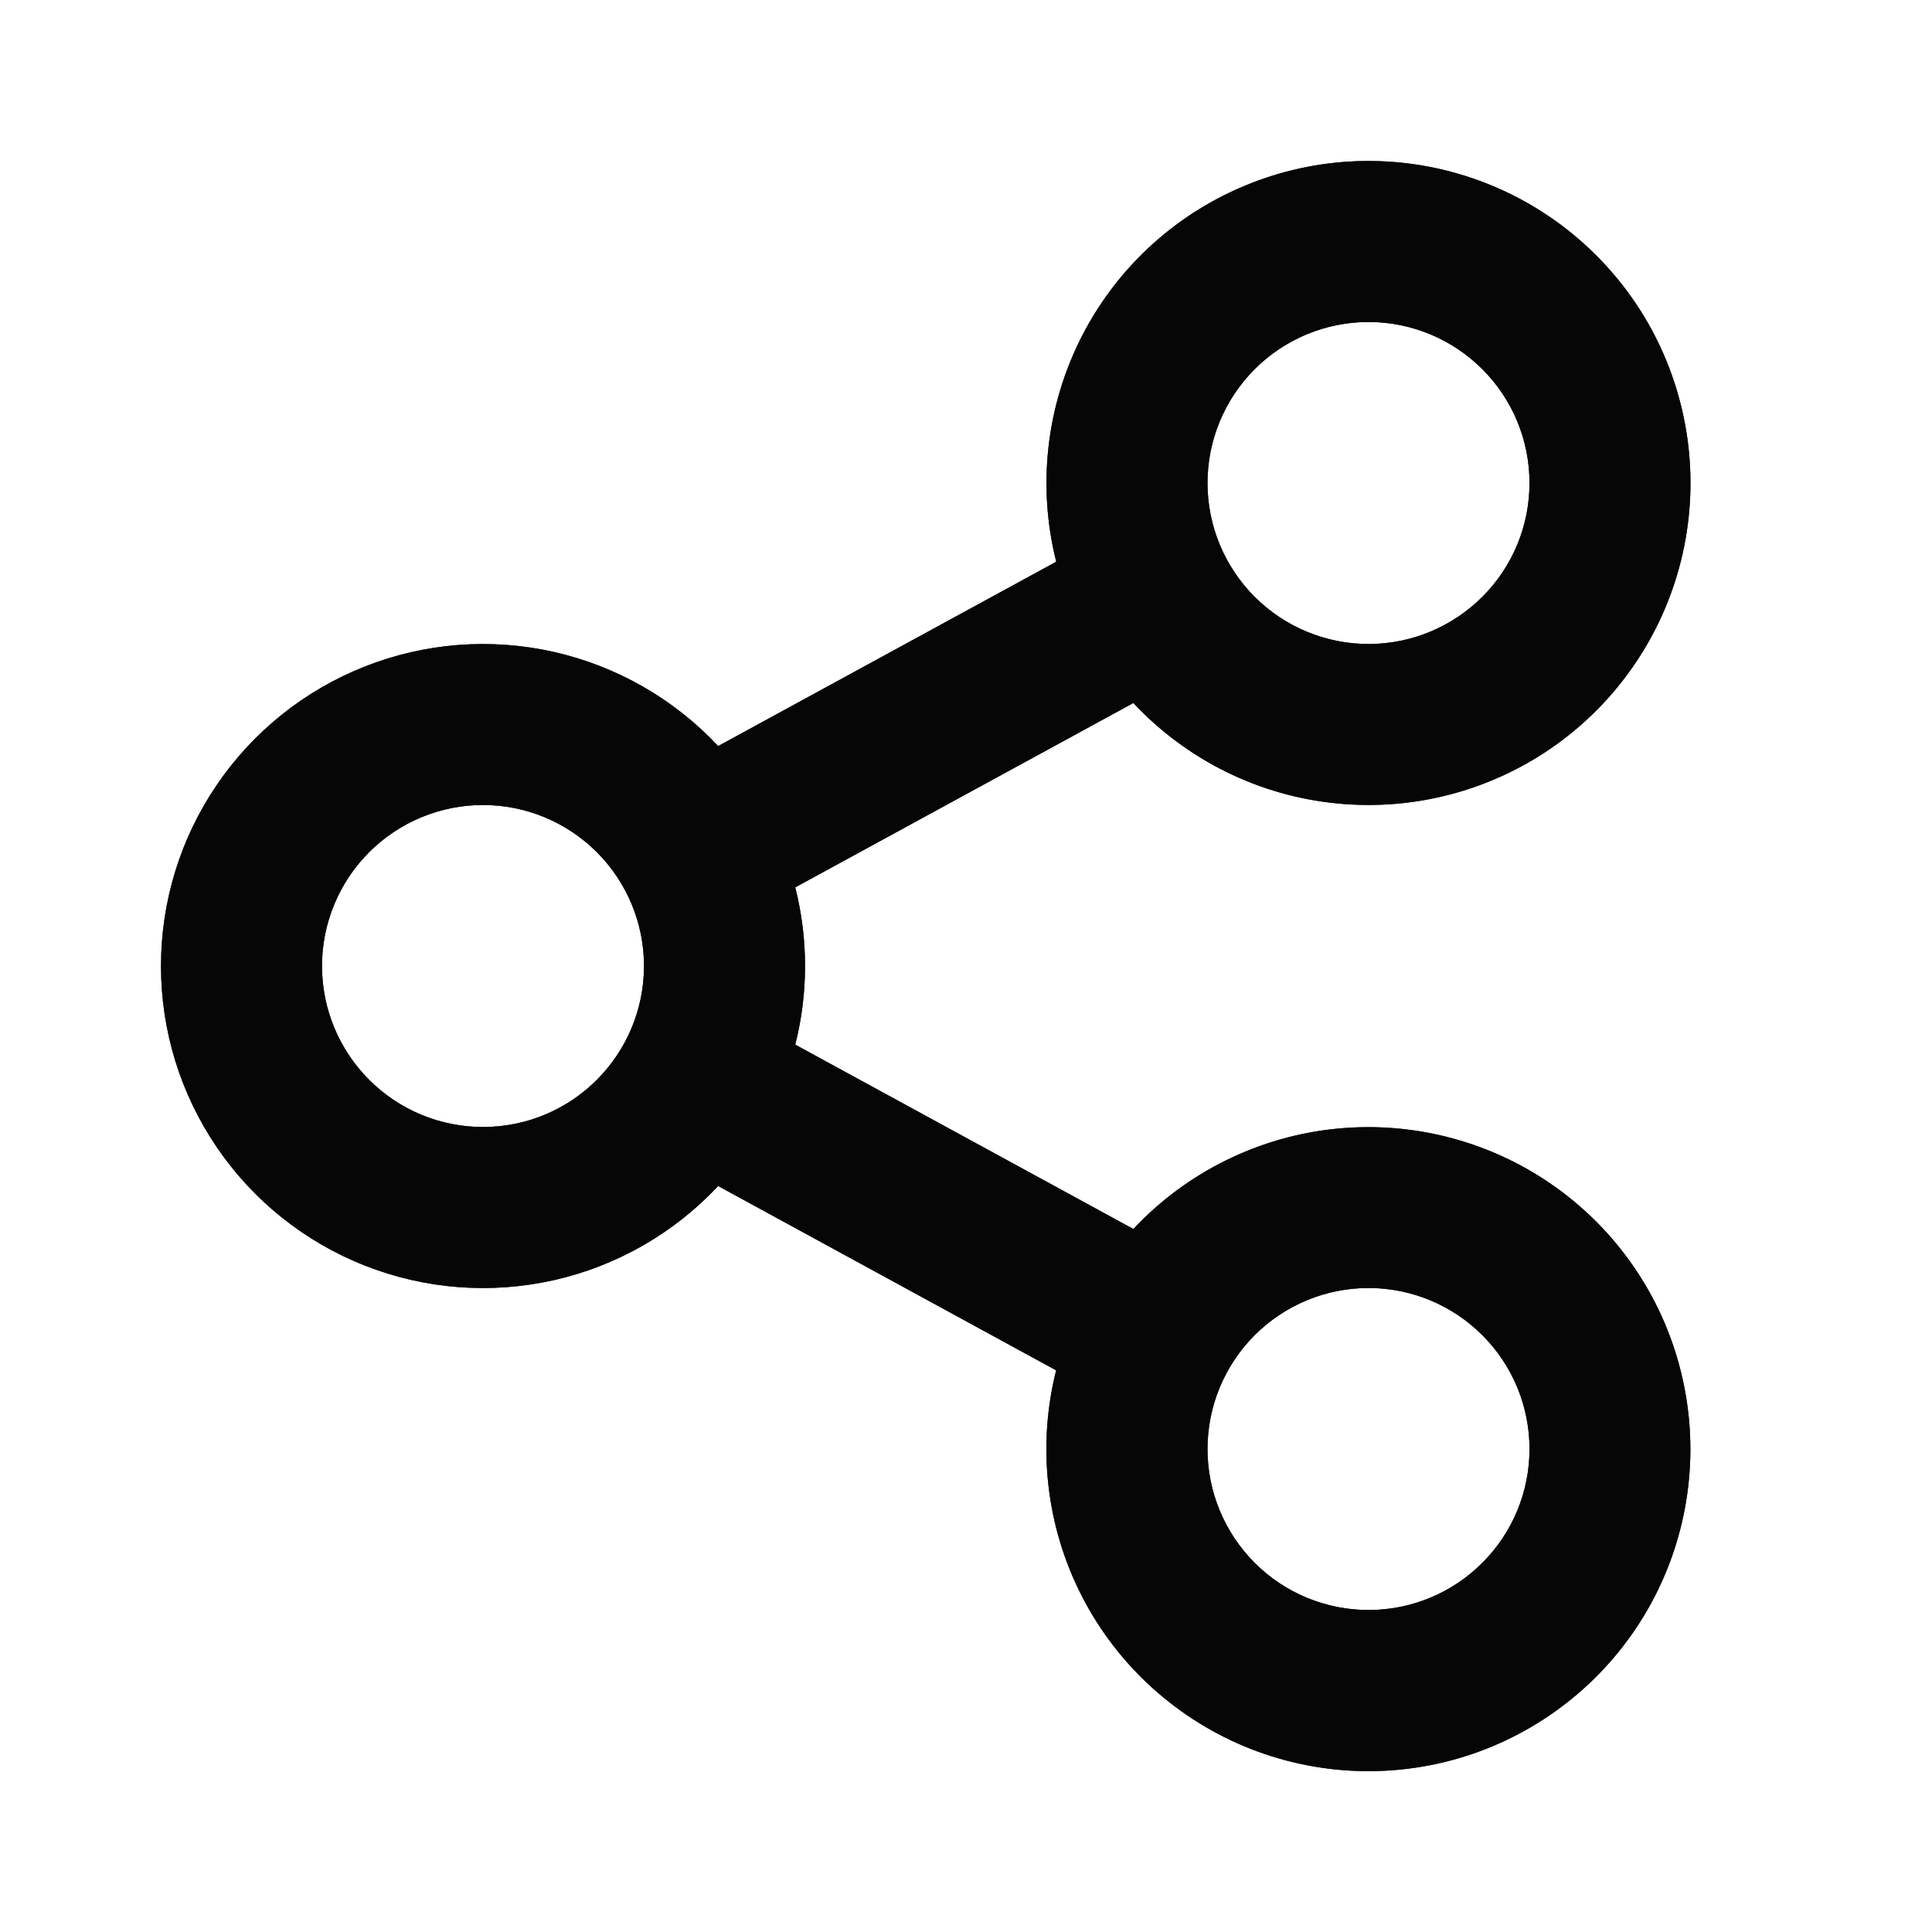 <svg width="24" height="24" viewBox="0 0 24 24" fill="none" xmlns="http://www.w3.org/2000/svg">
<path d="M13.12 17.023L8.921 14.733C8.373 15.319 7.661 15.727 6.878 15.903C6.095 16.079 5.278 16.016 4.531 15.721C3.785 15.427 3.144 14.914 2.693 14.251C2.241 13.587 2 12.803 2 12.001C2 11.198 2.241 10.414 2.693 9.751C3.144 9.087 3.785 8.575 4.531 8.28C5.278 7.985 6.095 7.922 6.878 8.098C7.661 8.275 8.373 8.682 8.921 9.268L13.121 6.978C12.883 6.034 12.998 5.036 13.443 4.17C13.888 3.304 14.634 2.631 15.541 2.276C16.447 1.92 17.452 1.908 18.367 2.241C19.282 2.574 20.044 3.229 20.511 4.083C20.977 4.938 21.116 5.933 20.901 6.883C20.686 7.833 20.132 8.671 19.343 9.242C18.554 9.812 17.584 10.075 16.615 9.981C15.646 9.888 14.745 9.444 14.079 8.733L9.879 11.023C10.041 11.665 10.041 12.336 9.879 12.977L14.079 15.267C14.745 14.557 15.647 14.113 16.616 14.02C17.585 13.927 18.555 14.191 19.343 14.761C20.132 15.332 20.686 16.171 20.9 17.121C21.115 18.07 20.975 19.066 20.509 19.92C20.042 20.774 19.279 21.429 18.364 21.762C17.449 22.094 16.444 22.081 15.538 21.726C14.632 21.37 13.886 20.696 13.441 19.831C12.996 18.965 12.882 17.966 13.12 17.022M6 14C6.531 14 7.039 13.79 7.414 13.414C7.789 13.039 8 12.531 8 12C8 11.47 7.789 10.961 7.414 10.586C7.039 10.211 6.531 10 6 10C5.47 10 4.961 10.211 4.586 10.586C4.211 10.961 4 11.47 4 12C4 12.531 4.211 13.039 4.586 13.414C4.961 13.79 5.47 14 6 14ZM17 8C17.531 8 18.039 7.789 18.414 7.414C18.79 7.039 19 6.531 19 6C19 5.47 18.79 4.961 18.414 4.586C18.039 4.211 17.531 4 17 4C16.47 4 15.961 4.211 15.586 4.586C15.211 4.961 15 5.47 15 6C15 6.531 15.211 7.039 15.586 7.414C15.961 7.789 16.47 8 17 8ZM17 20C17.531 20 18.039 19.79 18.414 19.414C18.79 19.039 19 18.531 19 18C19 17.47 18.79 16.961 18.414 16.586C18.039 16.211 17.531 16 17 16C16.47 16 15.961 16.211 15.586 16.586C15.211 16.961 15 17.47 15 18C15 18.531 15.211 19.039 15.586 19.414C15.961 19.79 16.47 20 17 20Z" fill="#1A181B"/>
<path d="M13.12 17.023L8.921 14.733C8.373 15.319 7.661 15.727 6.878 15.903C6.095 16.079 5.278 16.016 4.531 15.721C3.785 15.427 3.144 14.914 2.693 14.251C2.241 13.587 2 12.803 2 12.001C2 11.198 2.241 10.414 2.693 9.751C3.144 9.087 3.785 8.575 4.531 8.28C5.278 7.985 6.095 7.922 6.878 8.098C7.661 8.275 8.373 8.682 8.921 9.268L13.121 6.978C12.883 6.034 12.998 5.036 13.443 4.17C13.888 3.304 14.634 2.631 15.541 2.276C16.447 1.92 17.452 1.908 18.367 2.241C19.282 2.574 20.044 3.229 20.511 4.083C20.977 4.938 21.116 5.933 20.901 6.883C20.686 7.833 20.132 8.671 19.343 9.242C18.554 9.812 17.584 10.075 16.615 9.981C15.646 9.888 14.745 9.444 14.079 8.733L9.879 11.023C10.041 11.665 10.041 12.336 9.879 12.977L14.079 15.267C14.745 14.557 15.647 14.113 16.616 14.02C17.585 13.927 18.555 14.191 19.343 14.761C20.132 15.332 20.686 16.171 20.9 17.121C21.115 18.07 20.975 19.066 20.509 19.92C20.042 20.774 19.279 21.429 18.364 21.762C17.449 22.094 16.444 22.081 15.538 21.726C14.632 21.37 13.886 20.696 13.441 19.831C12.996 18.965 12.882 17.966 13.12 17.022M6 14C6.531 14 7.039 13.79 7.414 13.414C7.789 13.039 8 12.531 8 12C8 11.47 7.789 10.961 7.414 10.586C7.039 10.211 6.531 10 6 10C5.47 10 4.961 10.211 4.586 10.586C4.211 10.961 4 11.47 4 12C4 12.531 4.211 13.039 4.586 13.414C4.961 13.79 5.47 14 6 14ZM17 8C17.531 8 18.039 7.789 18.414 7.414C18.79 7.039 19 6.531 19 6C19 5.47 18.79 4.961 18.414 4.586C18.039 4.211 17.531 4 17 4C16.47 4 15.961 4.211 15.586 4.586C15.211 4.961 15 5.47 15 6C15 6.531 15.211 7.039 15.586 7.414C15.961 7.789 16.47 8 17 8ZM17 20C17.531 20 18.039 19.79 18.414 19.414C18.79 19.039 19 18.531 19 18C19 17.47 18.79 16.961 18.414 16.586C18.039 16.211 17.531 16 17 16C16.47 16 15.961 16.211 15.586 16.586C15.211 16.961 15 17.47 15 18C15 18.531 15.211 19.039 15.586 19.414C15.961 19.79 16.47 20 17 20Z" fill="black" fill-opacity="0.2"/>
<path d="M13.12 17.023L8.921 14.733C8.373 15.319 7.661 15.727 6.878 15.903C6.095 16.079 5.278 16.016 4.531 15.721C3.785 15.427 3.144 14.914 2.693 14.251C2.241 13.587 2 12.803 2 12.001C2 11.198 2.241 10.414 2.693 9.751C3.144 9.087 3.785 8.575 4.531 8.28C5.278 7.985 6.095 7.922 6.878 8.098C7.661 8.275 8.373 8.682 8.921 9.268L13.121 6.978C12.883 6.034 12.998 5.036 13.443 4.17C13.888 3.304 14.634 2.631 15.541 2.276C16.447 1.92 17.452 1.908 18.367 2.241C19.282 2.574 20.044 3.229 20.511 4.083C20.977 4.938 21.116 5.933 20.901 6.883C20.686 7.833 20.132 8.671 19.343 9.242C18.554 9.812 17.584 10.075 16.615 9.981C15.646 9.888 14.745 9.444 14.079 8.733L9.879 11.023C10.041 11.665 10.041 12.336 9.879 12.977L14.079 15.267C14.745 14.557 15.647 14.113 16.616 14.02C17.585 13.927 18.555 14.191 19.343 14.761C20.132 15.332 20.686 16.171 20.9 17.121C21.115 18.07 20.975 19.066 20.509 19.92C20.042 20.774 19.279 21.429 18.364 21.762C17.449 22.094 16.444 22.081 15.538 21.726C14.632 21.37 13.886 20.696 13.441 19.831C12.996 18.965 12.882 17.966 13.12 17.022M6 14C6.531 14 7.039 13.79 7.414 13.414C7.789 13.039 8 12.531 8 12C8 11.47 7.789 10.961 7.414 10.586C7.039 10.211 6.531 10 6 10C5.47 10 4.961 10.211 4.586 10.586C4.211 10.961 4 11.47 4 12C4 12.531 4.211 13.039 4.586 13.414C4.961 13.79 5.47 14 6 14ZM17 8C17.531 8 18.039 7.789 18.414 7.414C18.79 7.039 19 6.531 19 6C19 5.47 18.79 4.961 18.414 4.586C18.039 4.211 17.531 4 17 4C16.47 4 15.961 4.211 15.586 4.586C15.211 4.961 15 5.47 15 6C15 6.531 15.211 7.039 15.586 7.414C15.961 7.789 16.47 8 17 8ZM17 20C17.531 20 18.039 19.79 18.414 19.414C18.79 19.039 19 18.531 19 18C19 17.47 18.79 16.961 18.414 16.586C18.039 16.211 17.531 16 17 16C16.47 16 15.961 16.211 15.586 16.586C15.211 16.961 15 17.47 15 18C15 18.531 15.211 19.039 15.586 19.414C15.961 19.79 16.47 20 17 20Z" fill="black" fill-opacity="0.2"/>
<path d="M13.12 17.023L8.921 14.733C8.373 15.319 7.661 15.727 6.878 15.903C6.095 16.079 5.278 16.016 4.531 15.721C3.785 15.427 3.144 14.914 2.693 14.251C2.241 13.587 2 12.803 2 12.001C2 11.198 2.241 10.414 2.693 9.751C3.144 9.087 3.785 8.575 4.531 8.28C5.278 7.985 6.095 7.922 6.878 8.098C7.661 8.275 8.373 8.682 8.921 9.268L13.121 6.978C12.883 6.034 12.998 5.036 13.443 4.17C13.888 3.304 14.634 2.631 15.541 2.276C16.447 1.92 17.452 1.908 18.367 2.241C19.282 2.574 20.044 3.229 20.511 4.083C20.977 4.938 21.116 5.933 20.901 6.883C20.686 7.833 20.132 8.671 19.343 9.242C18.554 9.812 17.584 10.075 16.615 9.981C15.646 9.888 14.745 9.444 14.079 8.733L9.879 11.023C10.041 11.665 10.041 12.336 9.879 12.977L14.079 15.267C14.745 14.557 15.647 14.113 16.616 14.02C17.585 13.927 18.555 14.191 19.343 14.761C20.132 15.332 20.686 16.171 20.9 17.121C21.115 18.07 20.975 19.066 20.509 19.92C20.042 20.774 19.279 21.429 18.364 21.762C17.449 22.094 16.444 22.081 15.538 21.726C14.632 21.37 13.886 20.696 13.441 19.831C12.996 18.965 12.882 17.966 13.12 17.022M6 14C6.531 14 7.039 13.79 7.414 13.414C7.789 13.039 8 12.531 8 12C8 11.47 7.789 10.961 7.414 10.586C7.039 10.211 6.531 10 6 10C5.47 10 4.961 10.211 4.586 10.586C4.211 10.961 4 11.47 4 12C4 12.531 4.211 13.039 4.586 13.414C4.961 13.79 5.47 14 6 14ZM17 8C17.531 8 18.039 7.789 18.414 7.414C18.79 7.039 19 6.531 19 6C19 5.47 18.79 4.961 18.414 4.586C18.039 4.211 17.531 4 17 4C16.47 4 15.961 4.211 15.586 4.586C15.211 4.961 15 5.47 15 6C15 6.531 15.211 7.039 15.586 7.414C15.961 7.789 16.47 8 17 8ZM17 20C17.531 20 18.039 19.79 18.414 19.414C18.79 19.039 19 18.531 19 18C19 17.47 18.79 16.961 18.414 16.586C18.039 16.211 17.531 16 17 16C16.47 16 15.961 16.211 15.586 16.586C15.211 16.961 15 17.47 15 18C15 18.531 15.211 19.039 15.586 19.414C15.961 19.79 16.47 20 17 20Z" fill="black" fill-opacity="0.2"/>
<path d="M13.12 17.023L8.921 14.733C8.373 15.319 7.661 15.727 6.878 15.903C6.095 16.079 5.278 16.016 4.531 15.721C3.785 15.427 3.144 14.914 2.693 14.251C2.241 13.587 2 12.803 2 12.001C2 11.198 2.241 10.414 2.693 9.751C3.144 9.087 3.785 8.575 4.531 8.28C5.278 7.985 6.095 7.922 6.878 8.098C7.661 8.275 8.373 8.682 8.921 9.268L13.121 6.978C12.883 6.034 12.998 5.036 13.443 4.17C13.888 3.304 14.634 2.631 15.541 2.276C16.447 1.92 17.452 1.908 18.367 2.241C19.282 2.574 20.044 3.229 20.511 4.083C20.977 4.938 21.116 5.933 20.901 6.883C20.686 7.833 20.132 8.671 19.343 9.242C18.554 9.812 17.584 10.075 16.615 9.981C15.646 9.888 14.745 9.444 14.079 8.733L9.879 11.023C10.041 11.665 10.041 12.336 9.879 12.977L14.079 15.267C14.745 14.557 15.647 14.113 16.616 14.02C17.585 13.927 18.555 14.191 19.343 14.761C20.132 15.332 20.686 16.171 20.9 17.121C21.115 18.07 20.975 19.066 20.509 19.92C20.042 20.774 19.279 21.429 18.364 21.762C17.449 22.094 16.444 22.081 15.538 21.726C14.632 21.37 13.886 20.696 13.441 19.831C12.996 18.965 12.882 17.966 13.12 17.022M6 14C6.531 14 7.039 13.79 7.414 13.414C7.789 13.039 8 12.531 8 12C8 11.47 7.789 10.961 7.414 10.586C7.039 10.211 6.531 10 6 10C5.47 10 4.961 10.211 4.586 10.586C4.211 10.961 4 11.47 4 12C4 12.531 4.211 13.039 4.586 13.414C4.961 13.79 5.47 14 6 14ZM17 8C17.531 8 18.039 7.789 18.414 7.414C18.79 7.039 19 6.531 19 6C19 5.47 18.79 4.961 18.414 4.586C18.039 4.211 17.531 4 17 4C16.47 4 15.961 4.211 15.586 4.586C15.211 4.961 15 5.47 15 6C15 6.531 15.211 7.039 15.586 7.414C15.961 7.789 16.47 8 17 8ZM17 20C17.531 20 18.039 19.79 18.414 19.414C18.79 19.039 19 18.531 19 18C19 17.47 18.79 16.961 18.414 16.586C18.039 16.211 17.531 16 17 16C16.47 16 15.961 16.211 15.586 16.586C15.211 16.961 15 17.47 15 18C15 18.531 15.211 19.039 15.586 19.414C15.961 19.79 16.47 20 17 20Z" fill="black" fill-opacity="0.2"/>
<path d="M13.12 17.023L8.921 14.733C8.373 15.319 7.661 15.727 6.878 15.903C6.095 16.079 5.278 16.016 4.531 15.721C3.785 15.427 3.144 14.914 2.693 14.251C2.241 13.587 2 12.803 2 12.001C2 11.198 2.241 10.414 2.693 9.751C3.144 9.087 3.785 8.575 4.531 8.28C5.278 7.985 6.095 7.922 6.878 8.098C7.661 8.275 8.373 8.682 8.921 9.268L13.121 6.978C12.883 6.034 12.998 5.036 13.443 4.17C13.888 3.304 14.634 2.631 15.541 2.276C16.447 1.92 17.452 1.908 18.367 2.241C19.282 2.574 20.044 3.229 20.511 4.083C20.977 4.938 21.116 5.933 20.901 6.883C20.686 7.833 20.132 8.671 19.343 9.242C18.554 9.812 17.584 10.075 16.615 9.981C15.646 9.888 14.745 9.444 14.079 8.733L9.879 11.023C10.041 11.665 10.041 12.336 9.879 12.977L14.079 15.267C14.745 14.557 15.647 14.113 16.616 14.02C17.585 13.927 18.555 14.191 19.343 14.761C20.132 15.332 20.686 16.171 20.9 17.121C21.115 18.07 20.975 19.066 20.509 19.92C20.042 20.774 19.279 21.429 18.364 21.762C17.449 22.094 16.444 22.081 15.538 21.726C14.632 21.37 13.886 20.696 13.441 19.831C12.996 18.965 12.882 17.966 13.12 17.022M6 14C6.531 14 7.039 13.79 7.414 13.414C7.789 13.039 8 12.531 8 12C8 11.47 7.789 10.961 7.414 10.586C7.039 10.211 6.531 10 6 10C5.47 10 4.961 10.211 4.586 10.586C4.211 10.961 4 11.47 4 12C4 12.531 4.211 13.039 4.586 13.414C4.961 13.79 5.47 14 6 14ZM17 8C17.531 8 18.039 7.789 18.414 7.414C18.79 7.039 19 6.531 19 6C19 5.47 18.79 4.961 18.414 4.586C18.039 4.211 17.531 4 17 4C16.47 4 15.961 4.211 15.586 4.586C15.211 4.961 15 5.47 15 6C15 6.531 15.211 7.039 15.586 7.414C15.961 7.789 16.47 8 17 8ZM17 20C17.531 20 18.039 19.79 18.414 19.414C18.79 19.039 19 18.531 19 18C19 17.47 18.79 16.961 18.414 16.586C18.039 16.211 17.531 16 17 16C16.47 16 15.961 16.211 15.586 16.586C15.211 16.961 15 17.47 15 18C15 18.531 15.211 19.039 15.586 19.414C15.961 19.79 16.47 20 17 20Z" fill="black" fill-opacity="0.2"/>
<path d="M13.12 17.023L8.921 14.733C8.373 15.319 7.661 15.727 6.878 15.903C6.095 16.079 5.278 16.016 4.531 15.721C3.785 15.427 3.144 14.914 2.693 14.251C2.241 13.587 2 12.803 2 12.001C2 11.198 2.241 10.414 2.693 9.751C3.144 9.087 3.785 8.575 4.531 8.28C5.278 7.985 6.095 7.922 6.878 8.098C7.661 8.275 8.373 8.682 8.921 9.268L13.121 6.978C12.883 6.034 12.998 5.036 13.443 4.17C13.888 3.304 14.634 2.631 15.541 2.276C16.447 1.92 17.452 1.908 18.367 2.241C19.282 2.574 20.044 3.229 20.511 4.083C20.977 4.938 21.116 5.933 20.901 6.883C20.686 7.833 20.132 8.671 19.343 9.242C18.554 9.812 17.584 10.075 16.615 9.981C15.646 9.888 14.745 9.444 14.079 8.733L9.879 11.023C10.041 11.665 10.041 12.336 9.879 12.977L14.079 15.267C14.745 14.557 15.647 14.113 16.616 14.02C17.585 13.927 18.555 14.191 19.343 14.761C20.132 15.332 20.686 16.171 20.9 17.121C21.115 18.07 20.975 19.066 20.509 19.92C20.042 20.774 19.279 21.429 18.364 21.762C17.449 22.094 16.444 22.081 15.538 21.726C14.632 21.37 13.886 20.696 13.441 19.831C12.996 18.965 12.882 17.966 13.12 17.022M6 14C6.531 14 7.039 13.79 7.414 13.414C7.789 13.039 8 12.531 8 12C8 11.47 7.789 10.961 7.414 10.586C7.039 10.211 6.531 10 6 10C5.47 10 4.961 10.211 4.586 10.586C4.211 10.961 4 11.47 4 12C4 12.531 4.211 13.039 4.586 13.414C4.961 13.79 5.47 14 6 14ZM17 8C17.531 8 18.039 7.789 18.414 7.414C18.79 7.039 19 6.531 19 6C19 5.47 18.79 4.961 18.414 4.586C18.039 4.211 17.531 4 17 4C16.47 4 15.961 4.211 15.586 4.586C15.211 4.961 15 5.47 15 6C15 6.531 15.211 7.039 15.586 7.414C15.961 7.789 16.47 8 17 8ZM17 20C17.531 20 18.039 19.79 18.414 19.414C18.79 19.039 19 18.531 19 18C19 17.47 18.79 16.961 18.414 16.586C18.039 16.211 17.531 16 17 16C16.47 16 15.961 16.211 15.586 16.586C15.211 16.961 15 17.47 15 18C15 18.531 15.211 19.039 15.586 19.414C15.961 19.79 16.47 20 17 20Z" fill="black" fill-opacity="0.2"/>
</svg>
